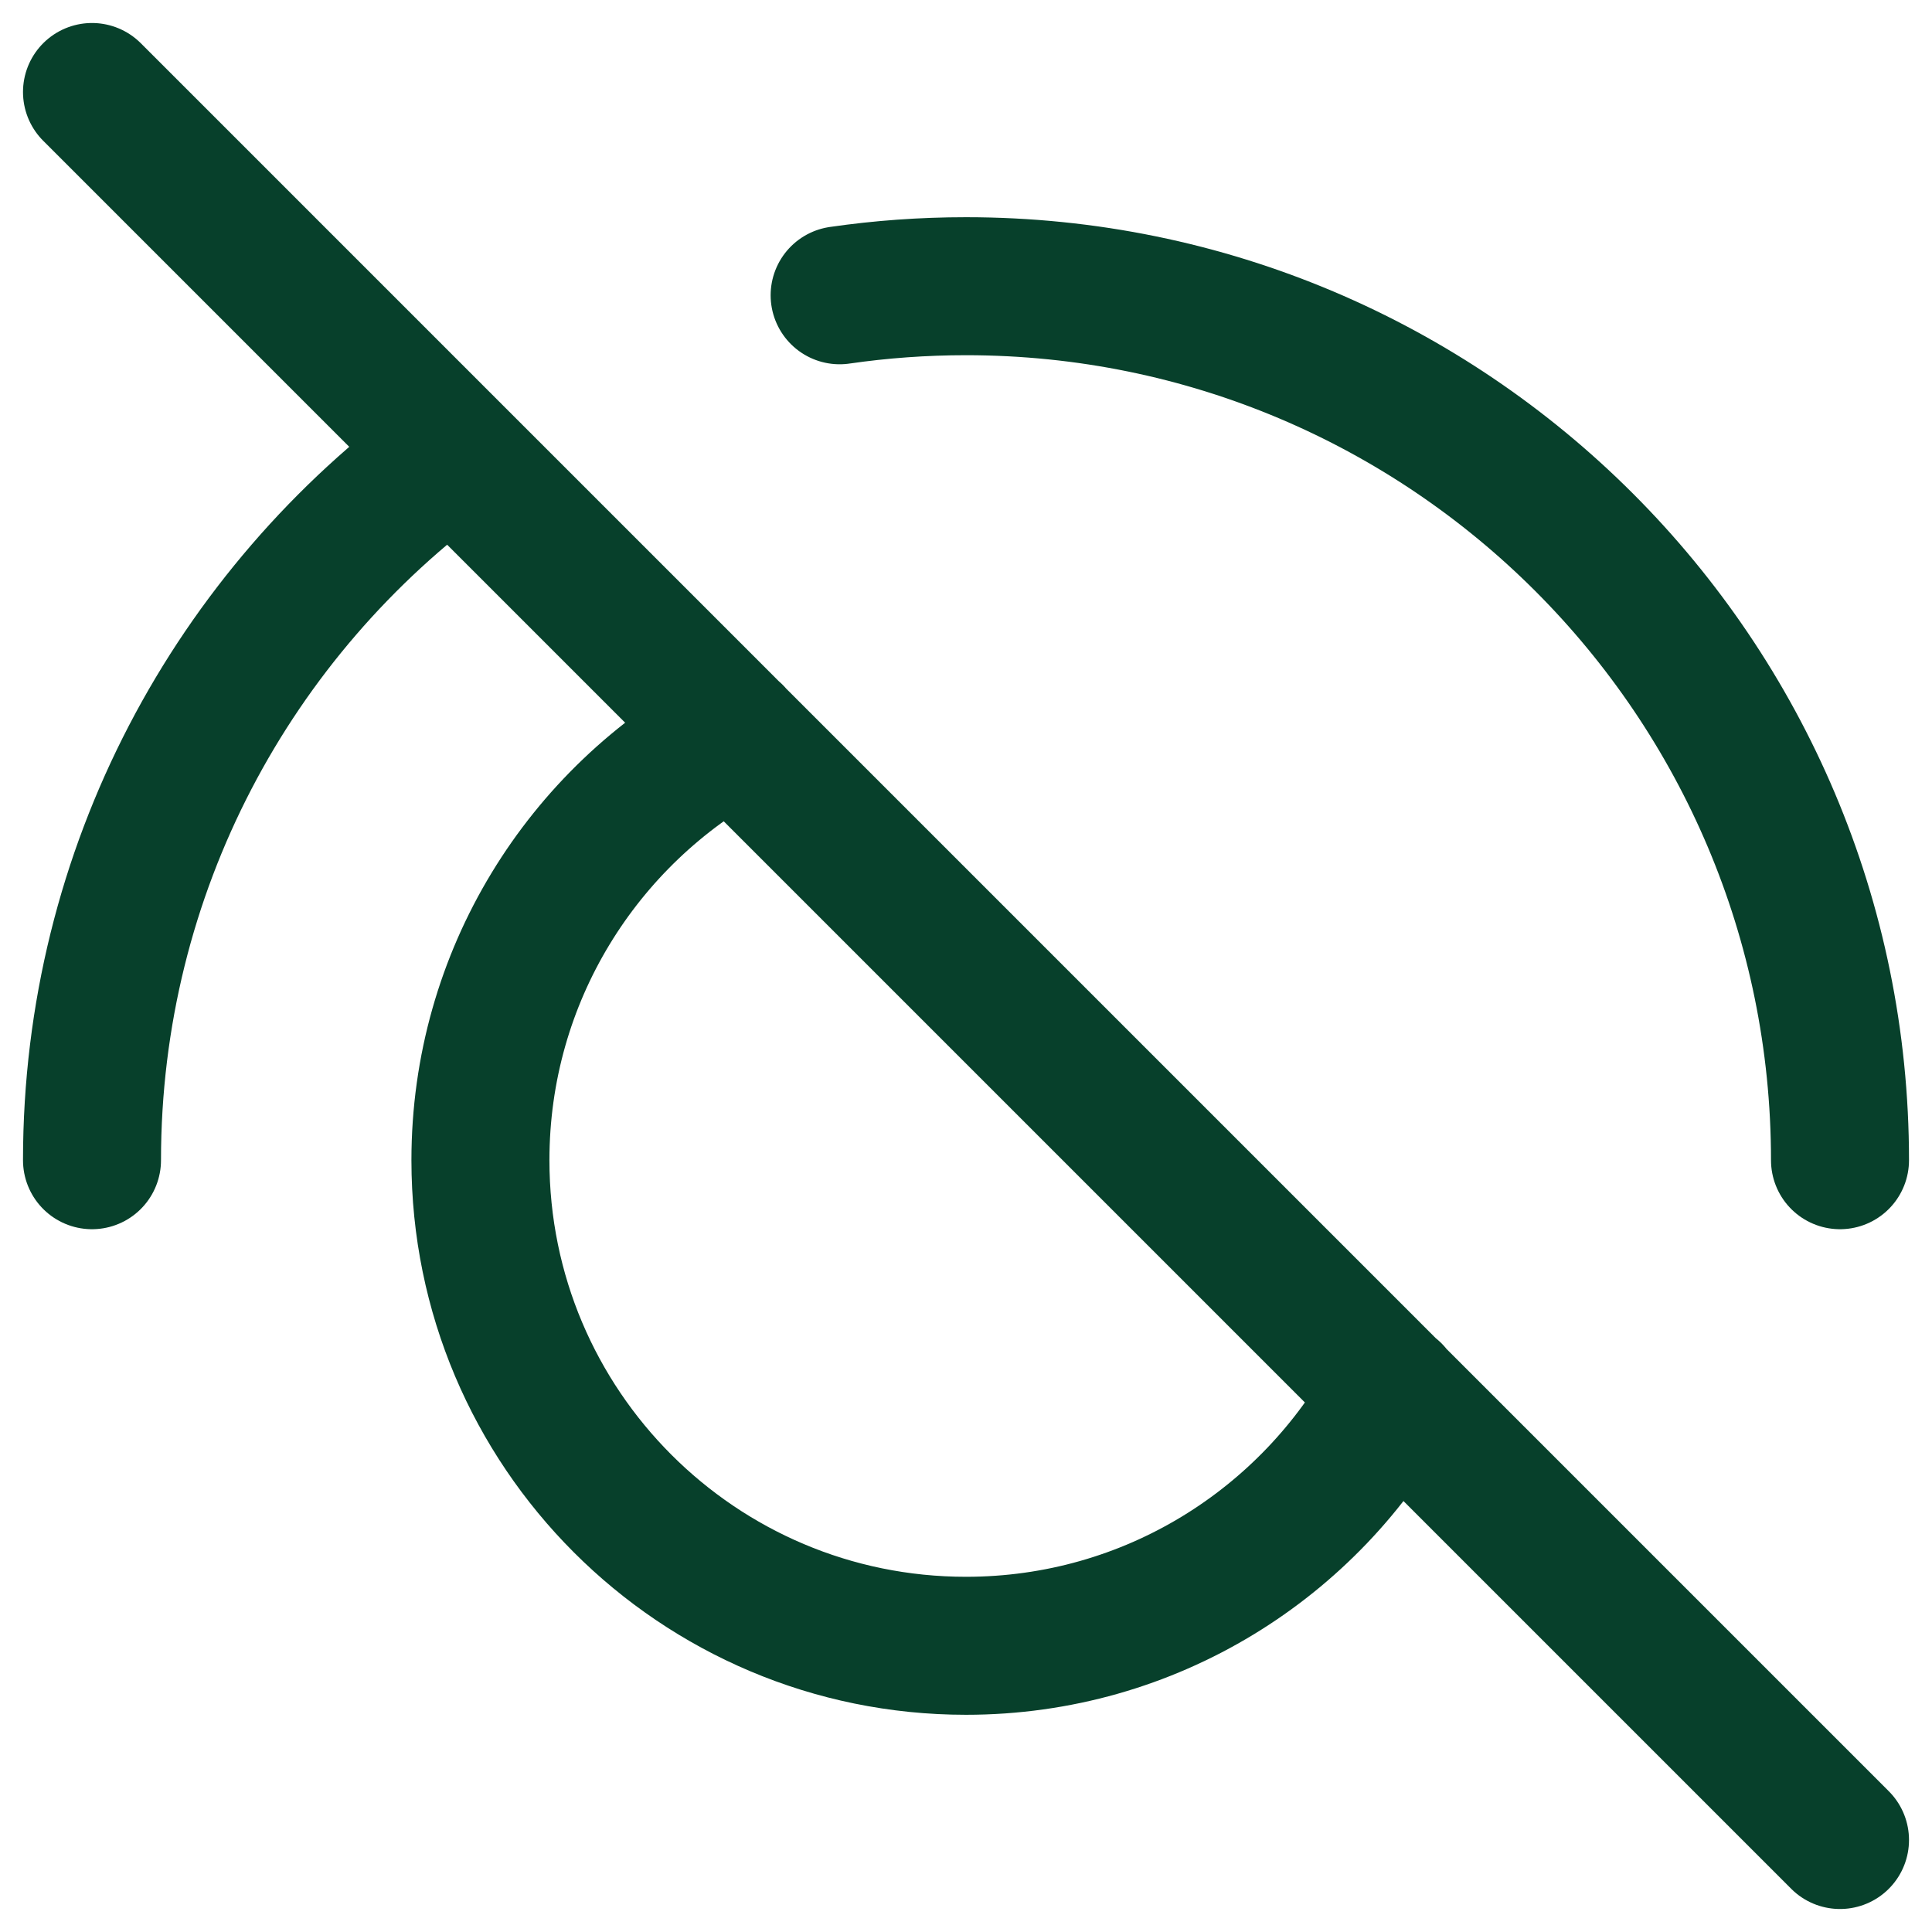 <svg width="42" height="42" viewBox="0 0 42 42" fill="none" xmlns="http://www.w3.org/2000/svg">
<path d="M15.954 15.948C12.672 17.738 10.444 21.22 10.444 25.222C10.444 31.052 15.17 35.778 21 35.778C25.004 35.778 28.487 33.548 30.276 30.263M40 25.222C40 14.729 31.494 6.222 21 6.222C20.067 6.222 19.15 6.289 18.253 6.419M2 25.222C2 18.904 5.084 13.305 9.83 9.851M2 2L40 40" stroke="#07402B" stroke-width="3" stroke-linecap="round" stroke-linejoin="round"/>
</svg>
